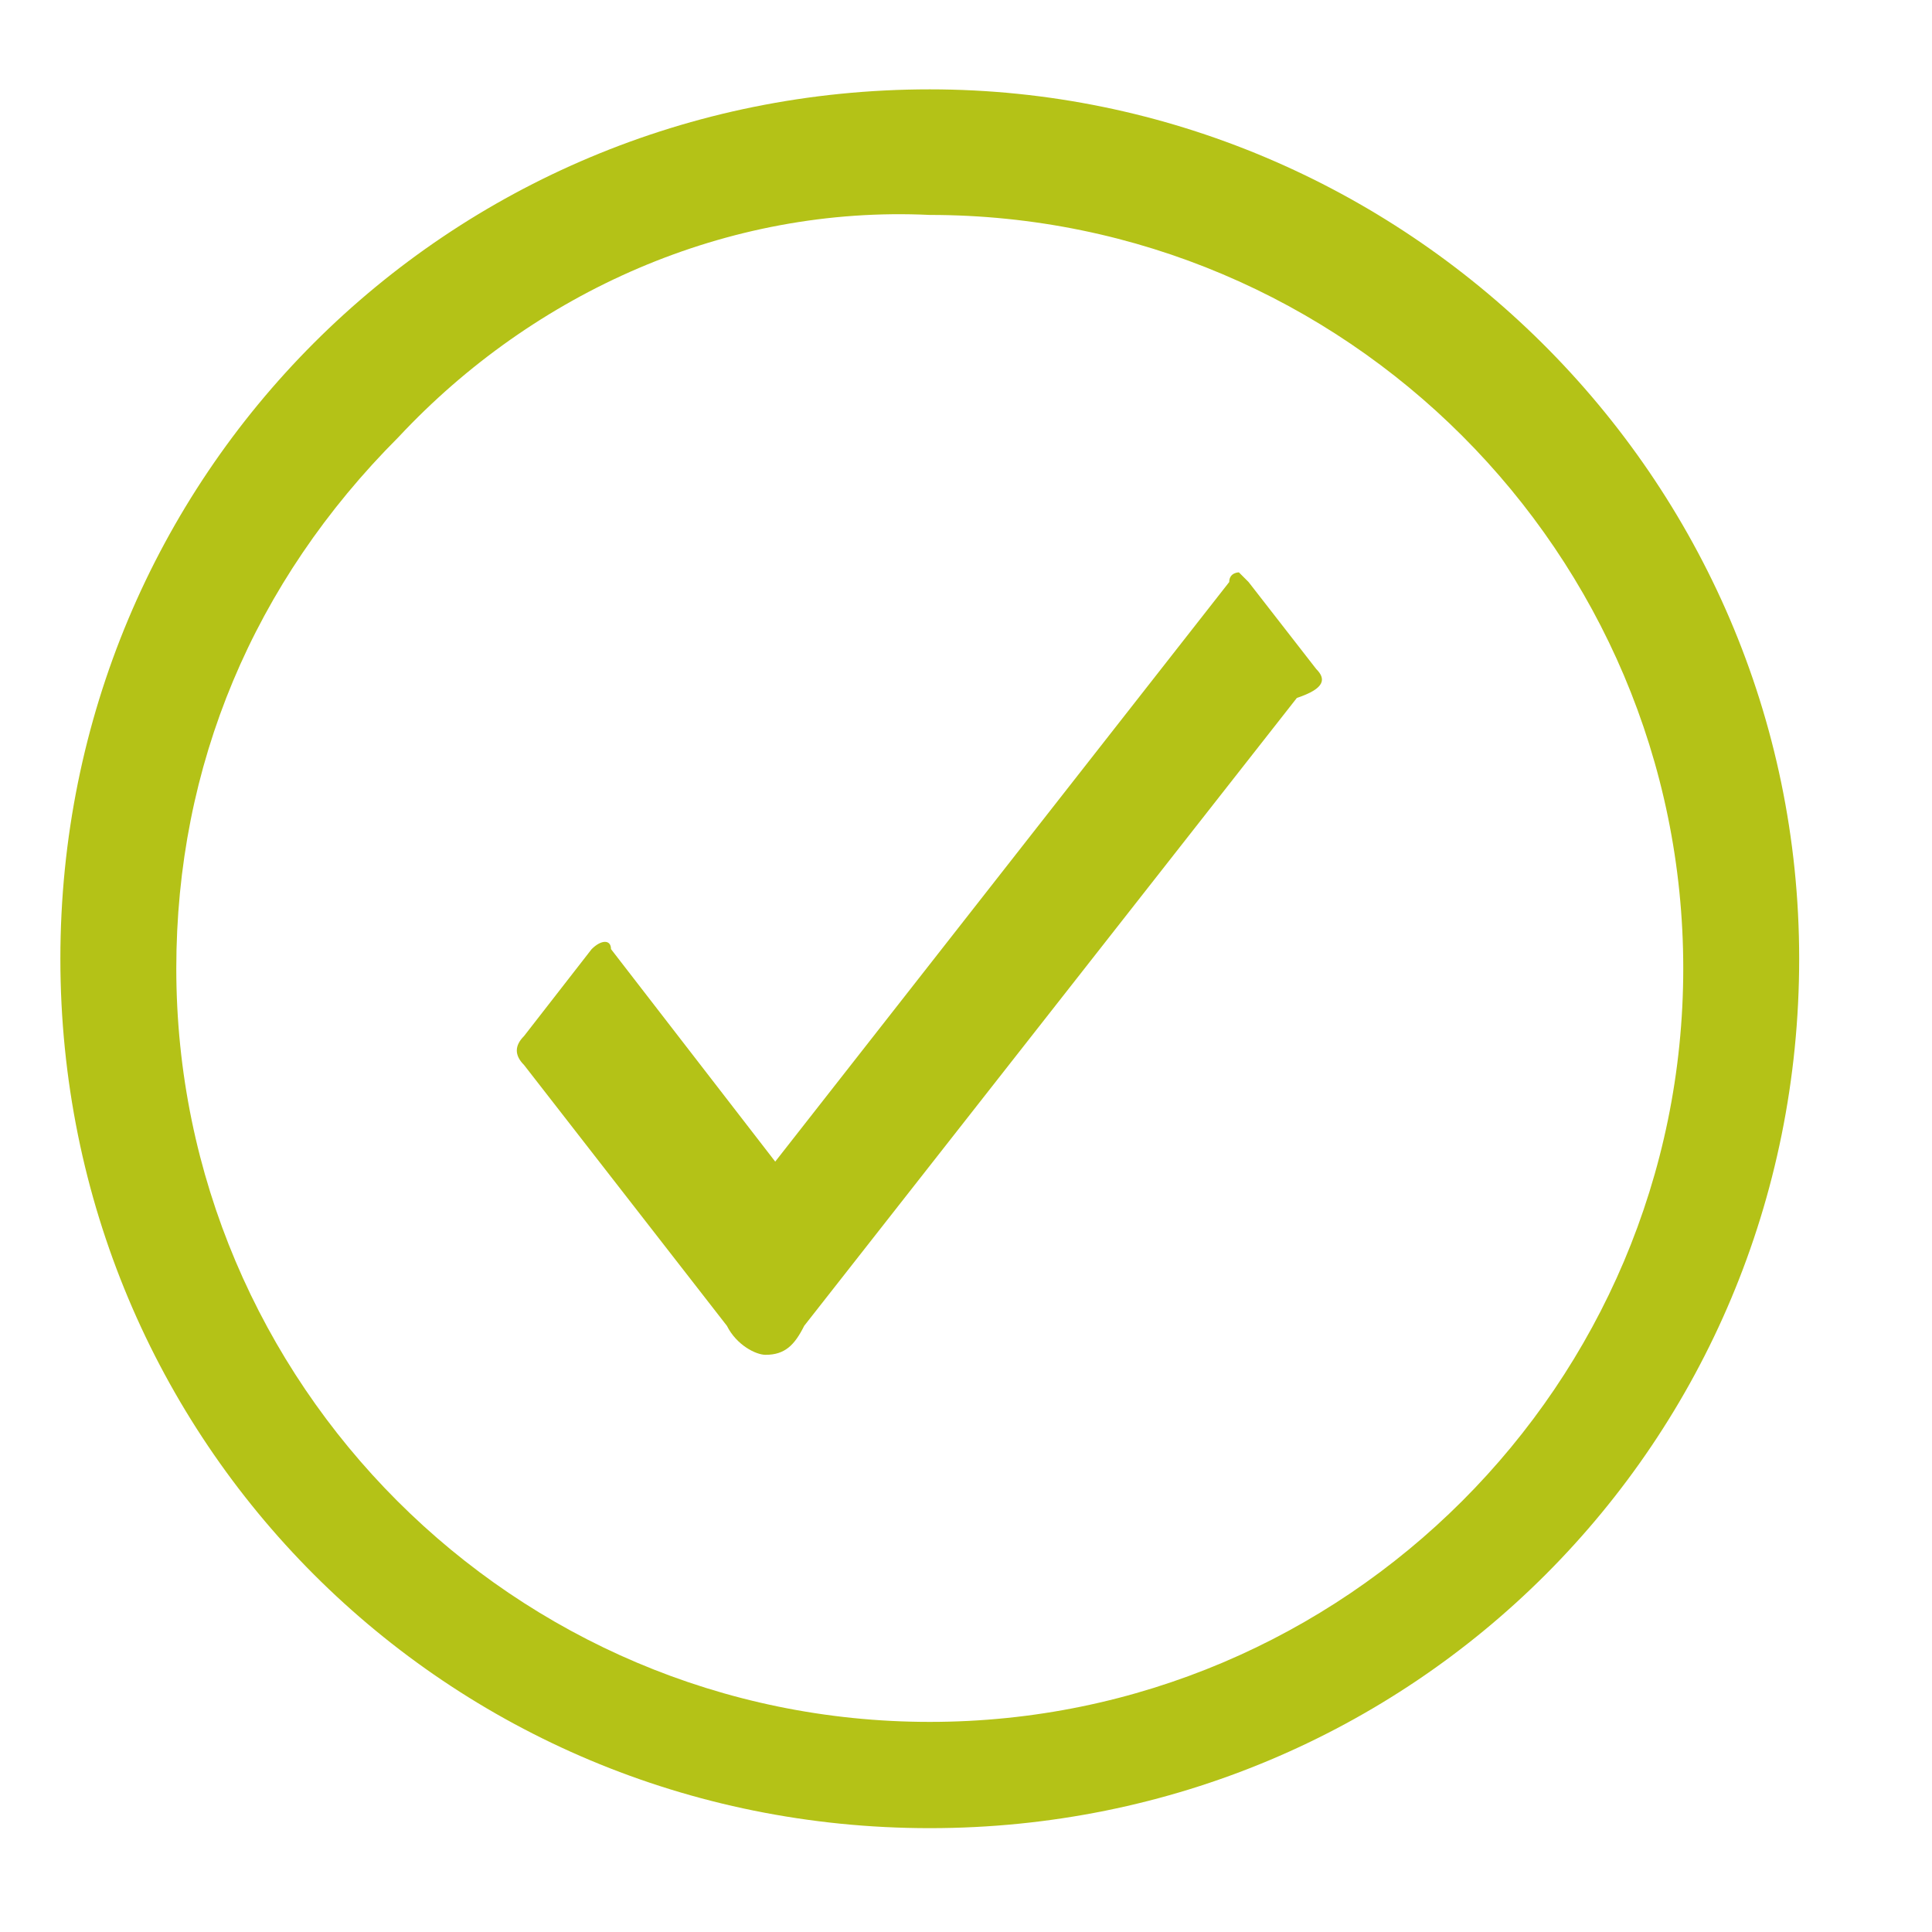 <?xml version="1.0" encoding="utf-8"?>
<!-- Generator: Adobe Illustrator 26.0.3, SVG Export Plug-In . SVG Version: 6.00 Build 0)  -->
<svg version="1.1" id="Ebene_1" xmlns="http://www.w3.org/2000/svg" xmlns:xlink="http://www.w3.org/1999/xlink" x="0px" y="0px"
	 viewBox="0 0 20 20" style="enable-background:new 0 0 20 20;" xml:space="preserve">
<style type="text/css">
	.st0{fill:#B4C217;}
</style>
<g id="Icon_ionic-ios-checkmark-circle-outline" transform="translate(-3.375 -3.375)">
	<path id="Pfad_17302" class="st0" d="M17,10.3l-0.7-0.9c0,0-0.1-0.1-0.1-0.1l0,0c0,0-0.1,0-0.1,0.1l-4.7,6l-1.7-2.2
		c0-0.1-0.1-0.1-0.2,0c0,0,0,0,0,0l-0.7,0.9c-0.1,0.1-0.1,0.2,0,0.3l2.1,2.7c0.1,0.2,0.3,0.3,0.4,0.3c0.2,0,0.3-0.1,0.4-0.3l0,0
		l5.1-6.5C17.1,10.5,17.1,10.4,17,10.3z"/>
	<path id="Pfad_17303" class="st0" d="M13,5.6c4.3,0,7.8,3.5,7.8,7.8s-3.5,7.8-7.8,7.8s-7.8-3.5-7.8-7.8c0-2.1,0.8-4,2.3-5.5
		C8.9,6.4,10.9,5.5,13,5.6 M13,4.3c-5,0-9,4-9,9s4,9,9,9s9-4,9-9S17.9,4.3,13,4.3z"/>
</g>
</svg>
